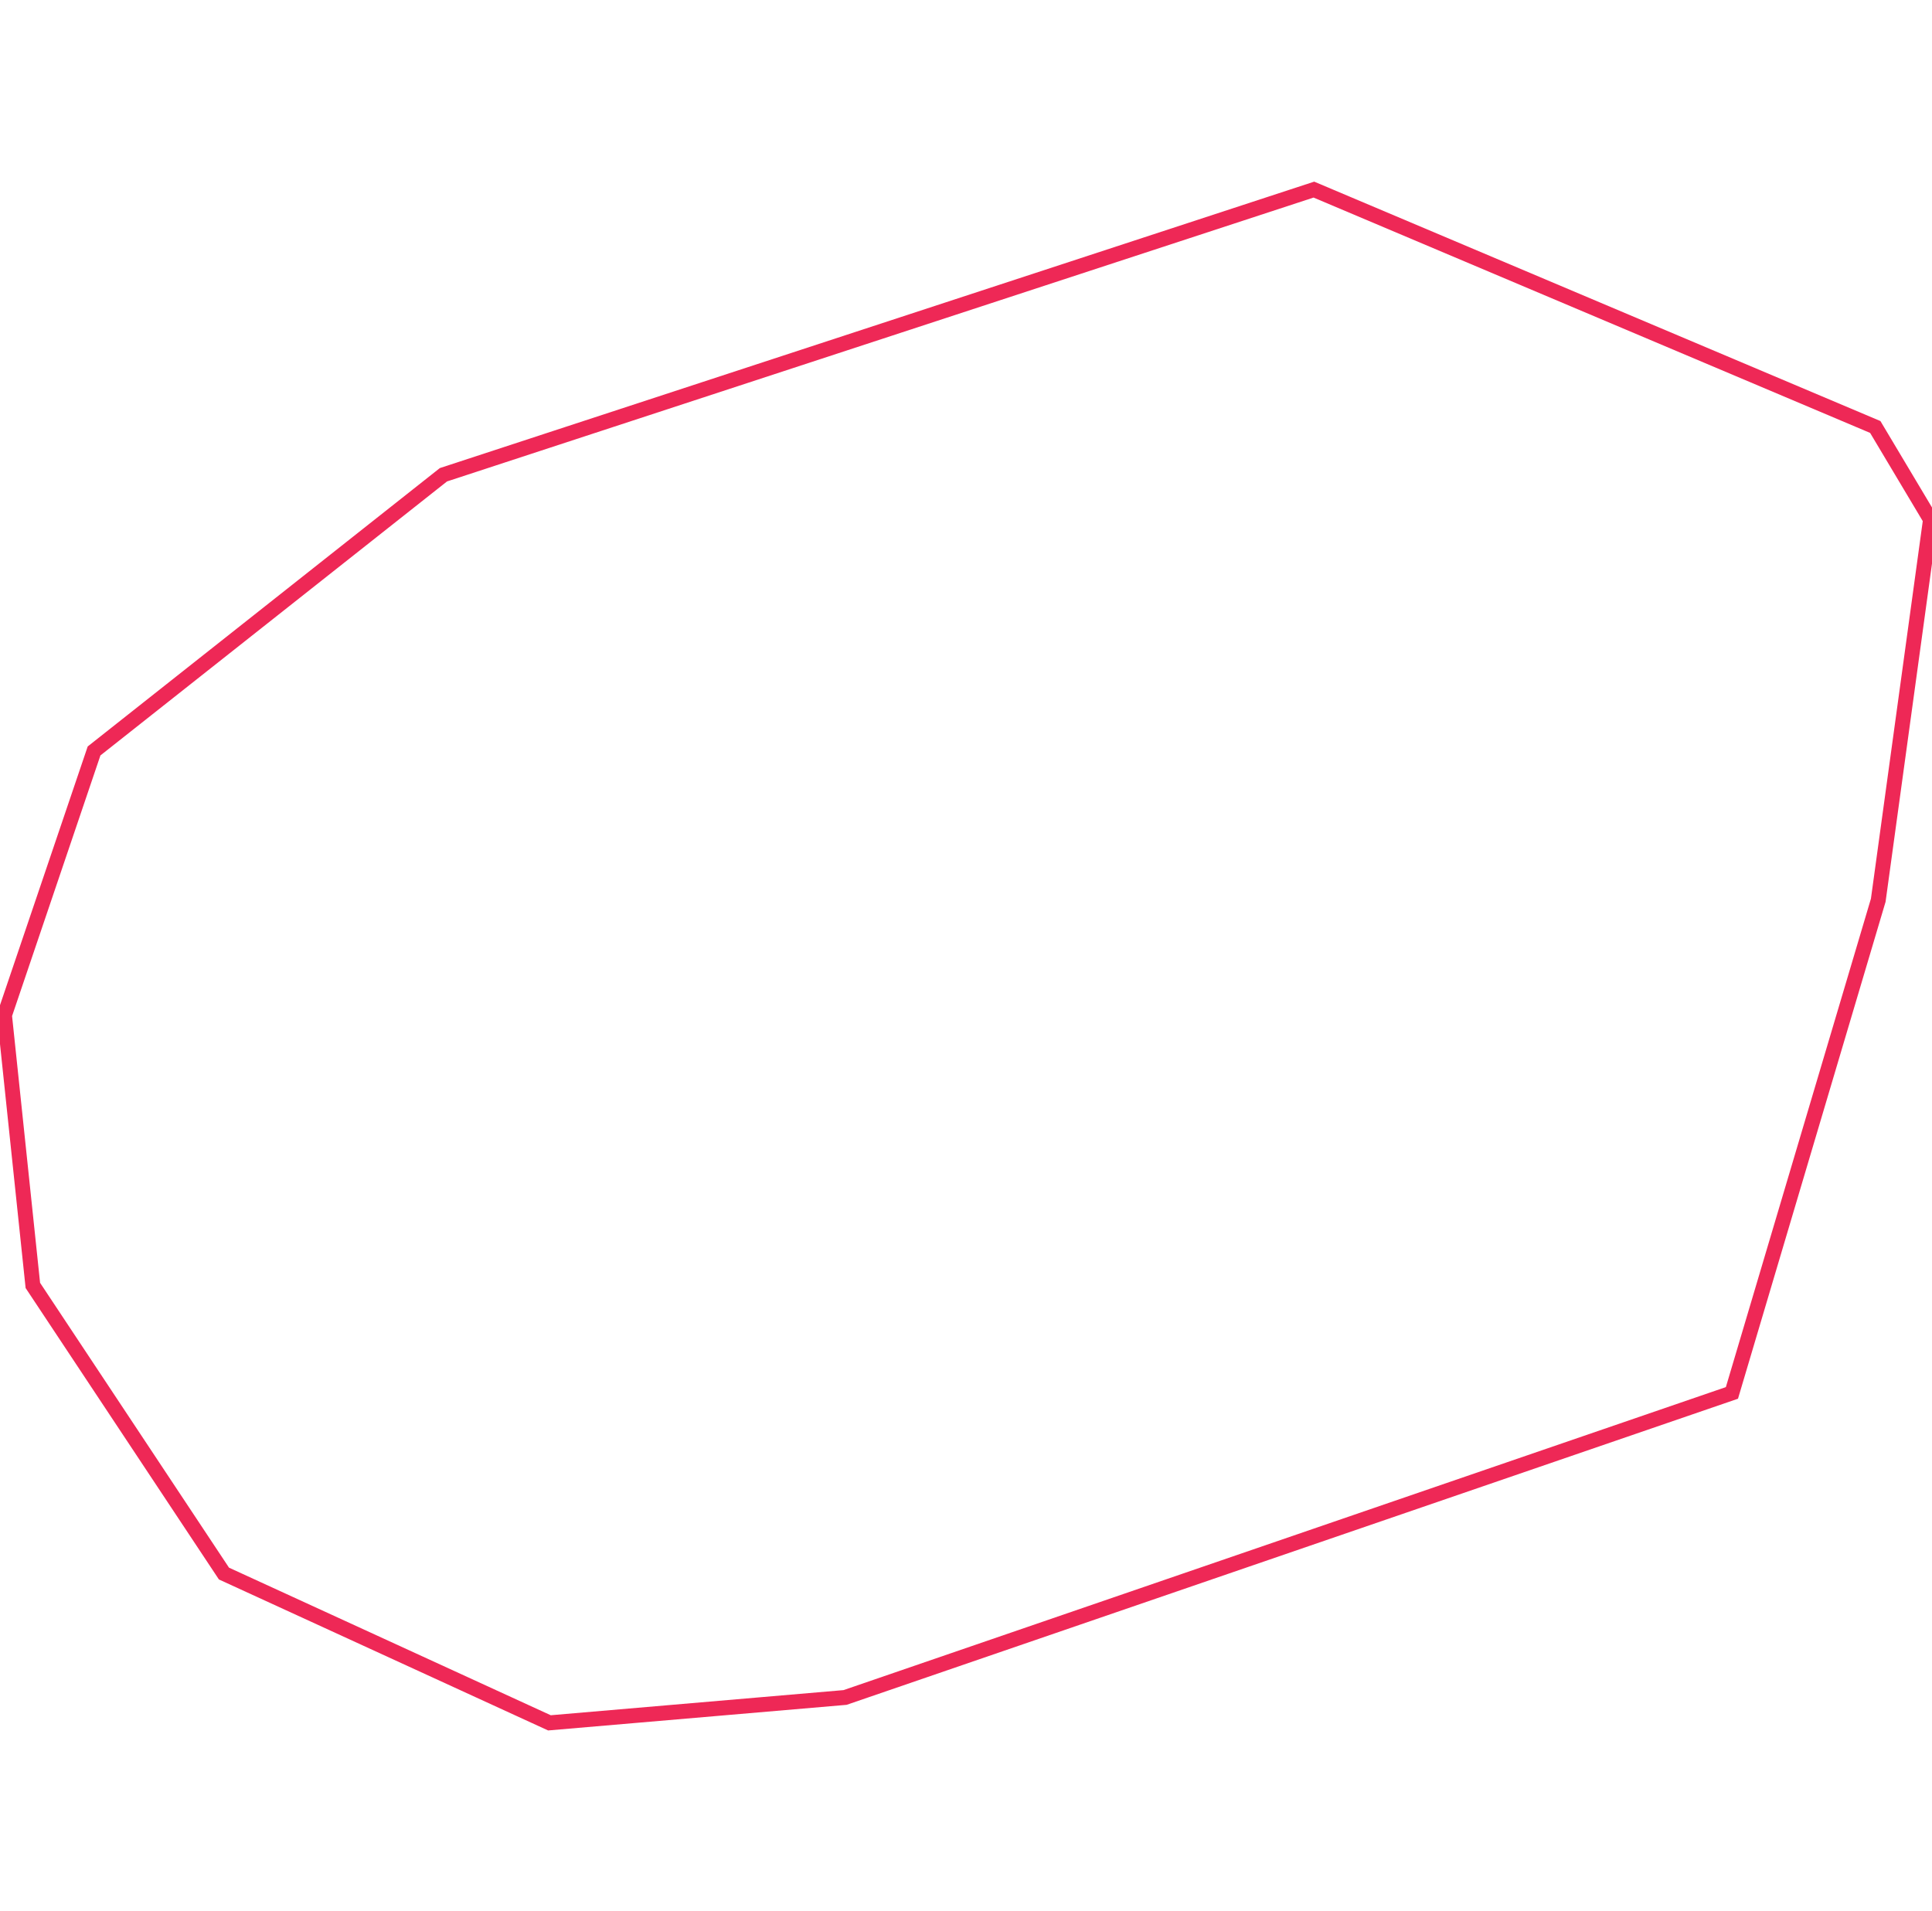 <?xml version="1.0" encoding="utf-8"?>
<!-- Generator: Adobe Illustrator 19.2.1, SVG Export Plug-In . SVG Version: 6.00 Build 0)  -->
<svg version="1.1" id="Layer_1" xmlns="http://www.w3.org/2000/svg" xmlns:xlink="http://www.w3.org/1999/xlink" x="0px" y="0px"
	 viewBox="0 0 129.4 128" style="enable-background:new 0 0 129.4 128;" xml:space="preserve">
<style type="text/css">
	.st0{fill:none;stroke:#EE2856;stroke-miterlimit:10;}
</style>
<path class="st0" d="M88,12.7L29.7,31.8L6.3,50.3L0.3,68l1.9,18.1L15,105.4l21.8,10l19.8-1.7L116,93.3l9.8-33l3.5-25.5l-3.7-6.2
	L88,12.7L88,12.7z"/>
</svg>
